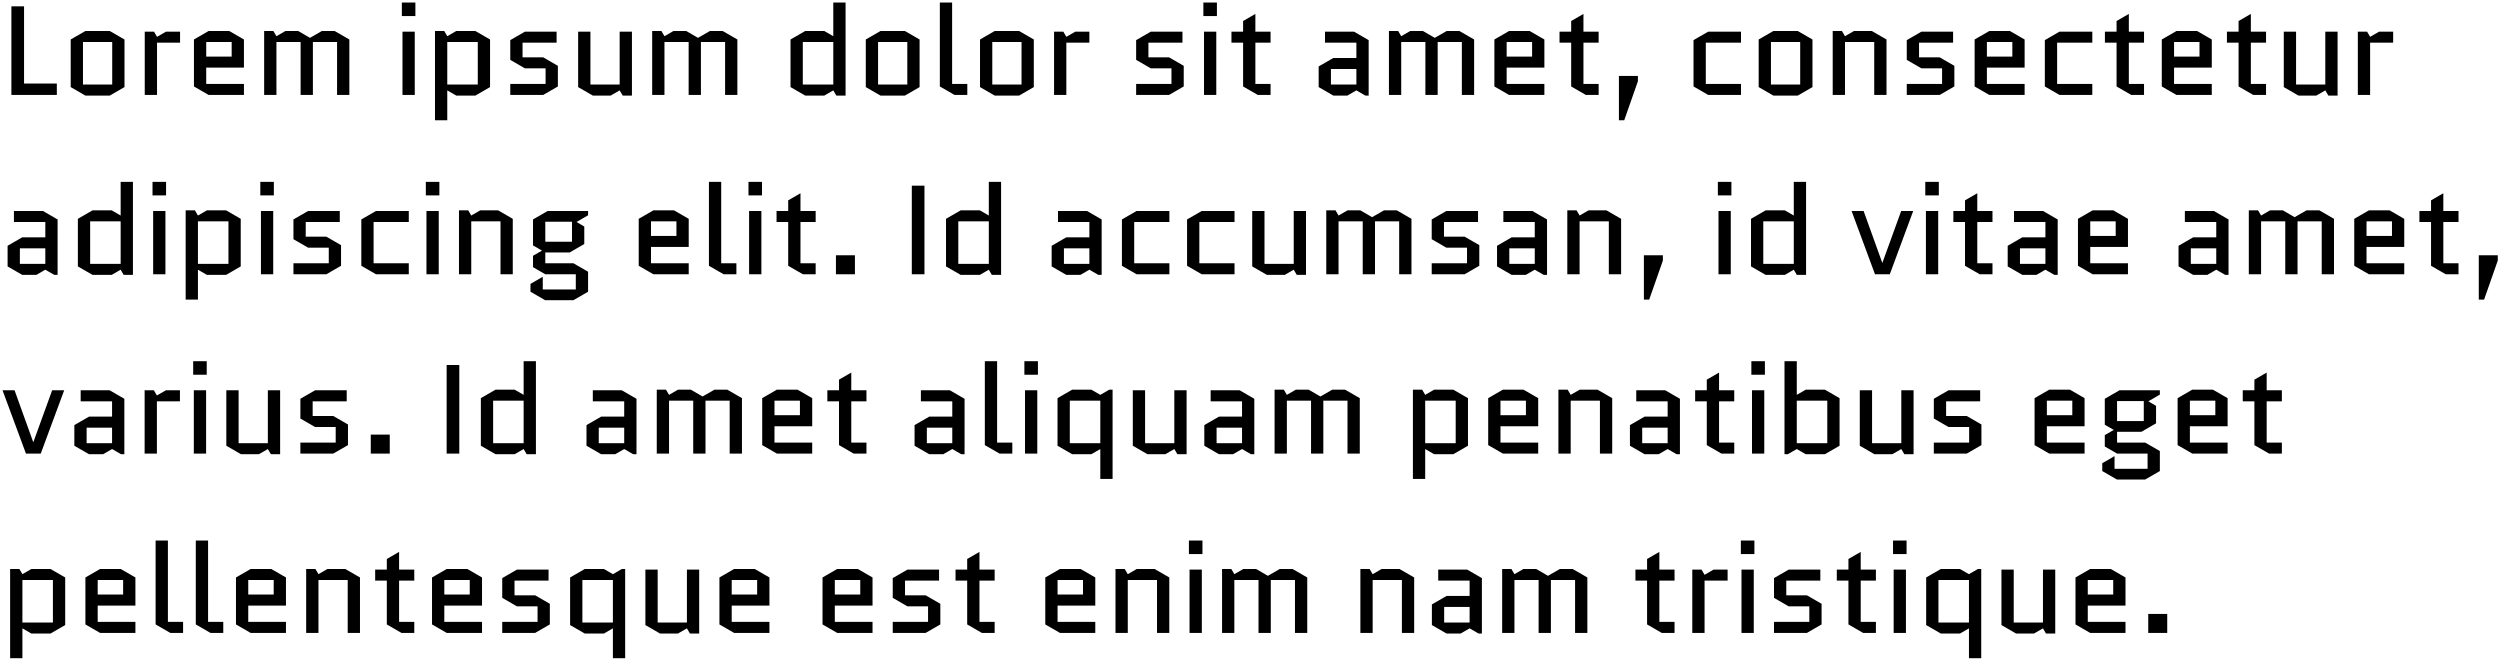 <svg width="237" height="63" viewBox="0 0 237 63" fill="none" xmlns="http://www.w3.org/2000/svg">
<path d="M1.08 9V0.6H2.28V7.92H5.388V9H1.08ZM11.802 8.256L10.41 9.06H8.094L6.702 8.256V3.744L8.094 2.94H10.41L11.802 3.744V8.256ZM7.866 3.984V8.016H10.638V3.984H7.866ZM17.07 4.044H14.886V9H13.722V3H14.598L14.886 3.492L15.738 3H17.07V4.044ZM23.126 7.956V9H19.778L18.386 8.196V3.744L19.778 2.94H21.734L23.126 3.744V6.408H19.55V7.956H23.126ZM19.55 3.984V5.364H21.962V3.984H19.55ZM33.118 3.744V9H31.954V3.984H29.662V9H28.498V3.984H26.206V9H25.042V2.94H25.918L26.206 3.432L27.058 2.94H28.27L29.386 3.588L30.514 2.94H31.726L33.118 3.744ZM39.319 3V9H38.155V3H39.319ZM38.095 1.524V0.24H39.379V1.524H38.095ZM45.065 9.06H43.253L42.401 8.568V11.4H41.237V2.94H42.113L42.401 3.432L43.253 2.94H45.065L46.457 3.744V8.256L45.065 9.06ZM42.401 3.984V8.016H45.293V3.984H42.401ZM52.886 6.24V8.196L51.494 9H48.374V7.956H51.722V6.48H49.766L48.374 5.676V3.804L49.766 3H52.766V4.044H49.538V5.436H51.494L52.886 6.24ZM54.808 8.256V3H55.972V8.016H58.744V3H59.908V9.06H59.032L58.744 8.568L57.892 9.06H56.2L54.808 8.256ZM69.903 3.744V9H68.739V3.984H66.447V9H65.283V3.984H62.991V9H61.827V2.94H62.703L62.991 3.432L63.843 2.94H65.055L66.171 3.588L67.299 2.94H68.511L69.903 3.744ZM76.332 2.94H78.144L78.996 3.432V0.24H80.16V9.06H79.284L78.996 8.568L78.144 9.06H76.332L74.941 8.256V3.744L76.332 2.94ZM78.996 8.016V3.984H76.105V8.016H78.996ZM87.177 8.256L85.785 9.06H83.469L82.077 8.256V3.744L83.469 2.94H85.785L87.177 3.744V8.256ZM83.241 3.984V8.016H86.013V3.984H83.241ZM90.489 9L89.097 8.196V0.24H90.261V7.956H91.701V9H90.489ZM98.005 8.256L96.613 9.06H94.297L92.905 8.256V3.744L94.297 2.94H96.613L98.005 3.744V8.256ZM94.069 3.984V8.016H96.841V3.984H94.069ZM103.273 4.044H101.089V9H99.925V3H100.801L101.089 3.492L101.941 3H103.273V4.044ZM112.218 6.24V8.196L110.826 9H107.706V7.956H111.054V6.48H109.098L107.706 5.676V3.804L109.098 3H112.098V4.044H108.87V5.436H110.826L112.218 6.24ZM115.304 3V9H114.14V3H115.304ZM114.08 1.524V0.24H115.364V1.524H114.08ZM116.742 4.044V3H117.846V1.992L119.01 1.32V3H120.45V4.044H119.01V7.956H120.45V9H119.238L117.846 8.196V4.044H116.742ZM126.173 6.54V8.016H128.585V6.54H126.173ZM126.401 9.06L125.009 8.256V6.3L126.401 5.496H128.585V4.044H125.609V3H128.357L129.749 3.804V9.06H129.437L128.585 8.568L127.733 9.06H126.401ZM139.747 3.744V9H138.583V3.984H136.291V9H135.127V3.984H132.835V9H131.671V2.94H132.547L132.835 3.432L133.687 2.94H134.899L136.015 3.588L137.143 2.94H138.355L139.747 3.744ZM146.407 7.956V9H143.059L141.667 8.196V3.744L143.059 2.94H145.015L146.407 3.744V6.408H142.831V7.956H146.407ZM142.831 3.984V5.364H145.243V3.984H142.831ZM147.843 4.044V3H148.947V1.992L150.111 1.32V3H151.551V4.044H150.111V7.956H151.551V9H150.339L148.947 8.196V4.044H147.843ZM153.473 11.4V7.2H155.273V7.704L153.977 11.4H153.473ZM161.71 4.044V7.956H165.046V9H161.938L160.546 8.196V3.804L161.938 3H165.046V4.044H161.71ZM171.822 8.256L170.43 9.06H168.114L166.722 8.256V3.744L168.114 2.94H170.43L171.822 3.744V8.256ZM167.886 3.984V8.016H170.658V3.984H167.886ZM178.841 3.744V9H177.677V3.984H174.905V9H173.741V2.94H174.617L174.905 3.432L175.757 2.94H177.449L178.841 3.744ZM185.273 6.24V8.196L183.881 9H180.761V7.956H184.109V6.48H182.153L180.761 5.676V3.804L182.153 3H185.153V4.044H181.925V5.436H183.881L185.273 6.24ZM191.934 7.956V9H188.586L187.194 8.196V3.744L188.586 2.94H190.542L191.934 3.744V6.408H188.358V7.956H191.934ZM188.358 3.984V5.364H190.77V3.984H188.358ZM195.015 4.044V7.956H198.351V9H195.243L193.851 8.196V3.804L195.243 3H198.351V4.044H195.015ZM199.546 4.044V3H200.65V1.992L201.814 1.32V3H203.254V4.044H201.814V7.956H203.254V9H202.042L200.65 8.196V4.044H199.546ZM209.677 7.956V9H206.329L204.937 8.196V3.744L206.329 2.94H208.285L209.677 3.744V6.408H206.101V7.956H209.677ZM206.101 3.984V5.364H208.513V3.984H206.101ZM211.113 4.044V3H212.217V1.992L213.381 1.32V3H214.821V4.044H213.381V7.956H214.821V9H213.609L212.217 8.196V4.044H211.113ZM216.503 8.256V3H217.667V8.016H220.439V3H221.603V9.06H220.727L220.439 8.568L219.587 9.06H217.895L216.503 8.256ZM226.871 4.044H224.687V9H223.523V3H224.399L224.687 3.492L225.539 3H226.871V4.044ZM1.884 23.54V25.016H4.296V23.54H1.884ZM2.112 26.06L0.72 25.256V23.3L2.112 22.496H4.296V21.044H1.32V20H4.068L5.46 20.804V26.06H5.148L4.296 25.568L3.444 26.06H2.112ZM8.774 19.94H10.586L11.438 20.432V17.24H12.602V26.06H11.726L11.438 25.568L10.586 26.06H8.774L7.382 25.256V20.744L8.774 19.94ZM11.438 25.016V20.984H8.546V25.016H11.438ZM15.683 20V26H14.519V20H15.683ZM14.459 18.524V17.24H15.743V18.524H14.459ZM21.429 26.06H19.617L18.765 25.568V28.4H17.601V19.94H18.477L18.765 20.432L19.617 19.94H21.429L22.821 20.744V25.256L21.429 26.06ZM18.765 20.984V25.016H21.657V20.984H18.765ZM25.901 20V26H24.737V20H25.901ZM24.677 18.524V17.24H25.961V18.524H24.677ZM32.331 23.24V25.196L30.939 26H27.819V24.956H31.167V23.48H29.211L27.819 22.676V20.804L29.211 20H32.211V21.044H28.983V22.436H30.939L32.331 23.24ZM35.417 21.044V24.956H38.753V26H35.645L34.253 25.196V20.804L35.645 20H38.753V21.044H35.417ZM41.593 20V26H40.429V20H41.593ZM40.369 18.524V17.24H41.653V18.524H40.369ZM48.611 20.744V26H47.447V20.984H44.675V26H43.511V19.94H44.387L44.675 20.432L45.527 19.94H47.219L48.611 20.744ZM51.694 26L50.53 25.328V24.248L51.382 23.756L50.53 23.264V20.804L51.922 20H55.75V20.408L54.658 21.044L55.39 21.476V23.132L53.998 23.936H51.694V24.956H54.358L55.75 25.76V27.656L54.358 28.46H51.682L50.29 27.656V26.912L51.454 26.24V27.44H54.586V26H51.694ZM51.694 21.02V22.916H54.226V21.02H51.694ZM65.29 24.956V26H61.942L60.55 25.196V20.744L61.942 19.94H63.898L65.29 20.744V23.408H61.714V24.956H65.29ZM61.714 20.984V22.364H64.126V20.984H61.714ZM68.598 26L67.206 25.196V17.24H68.37V24.956H69.81V26H68.598ZM72.179 20V26H71.015V20H72.179ZM70.955 18.524V17.24H72.239V18.524H70.955ZM73.617 21.044V20H74.721V18.992L75.885 18.32V20H77.325V21.044H75.885V24.956H77.325V26H76.113L74.721 25.196V21.044H73.617ZM79.247 26V24.2H81.047V26H79.247ZM86.439 26V17.6H87.639V26H86.439ZM91.075 19.94H92.887L93.739 20.432V17.24H94.903V26.06H94.027L93.739 25.568L92.887 26.06H91.075L89.683 25.256V20.744L91.075 19.94ZM93.739 25.016V20.984H90.847V25.016H93.739ZM100.861 23.54V25.016H103.273V23.54H100.861ZM101.089 26.06L99.697 25.256V23.3L101.089 22.496H103.273V21.044H100.297V20H103.045L104.437 20.804V26.06H104.125L103.273 25.568L102.421 26.06H101.089ZM107.522 21.044V24.956H110.858V26H107.75L106.358 25.196V20.804L107.75 20H110.858V21.044H107.522ZM113.698 21.044V24.956H117.034V26H113.926L112.534 25.196V20.804L113.926 20H117.034V21.044H113.698ZM118.71 25.256V20H119.874V25.016H122.646V20H123.81V26.06H122.934L122.646 25.568L121.794 26.06H120.102L118.71 25.256ZM133.806 20.744V26H132.642V20.984H130.35V26H129.186V20.984H126.894V26H125.73V19.94H126.606L126.894 20.432L127.746 19.94H128.958L130.074 20.588L131.202 19.94H132.414L133.806 20.744ZM140.238 23.24V25.196L138.846 26H135.726V24.956H139.074V23.48H137.118L135.726 22.676V20.804L137.118 20H140.118V21.044H136.89V22.436H138.846L140.238 23.24ZM143.083 23.54V25.016H145.495V23.54H143.083ZM143.311 26.06L141.919 25.256V23.3L143.311 22.496H145.495V21.044H142.519V20H145.267L146.659 20.804V26.06H146.347L145.495 25.568L144.643 26.06H143.311ZM153.681 20.744V26H152.517V20.984H149.745V26H148.581V19.94H149.457L149.745 20.432L150.597 19.94H152.289L153.681 20.744ZM155.841 28.4V24.2H157.641V24.704L156.345 28.4H155.841ZM164.077 20V26H162.913V20H164.077ZM162.853 18.524V17.24H164.137V18.524H162.853ZM167.387 19.94H169.199L170.051 20.432V17.24H171.215V26.06H170.339L170.051 25.568L169.199 26.06H167.387L165.995 25.256V20.744L167.387 19.94ZM170.051 25.016V20.984H167.159V25.016H170.051ZM176.669 20L178.433 24.896H178.457L180.233 20H181.373L179.153 26H177.749L175.529 20H176.669ZM183.741 20V26H182.577V20H183.741ZM182.517 18.524V17.24H183.801V18.524H182.517ZM185.179 21.044V20H186.283V18.992L187.447 18.32V20H188.887V21.044H187.447V24.956H188.887V26H187.675L186.283 25.196V21.044H185.179ZM191.493 23.54V25.016H193.905V23.54H191.493ZM191.721 26.06L190.329 25.256V23.3L191.721 22.496H193.905V21.044H190.929V20H193.677L195.069 20.804V26.06H194.757L193.905 25.568L193.053 26.06H191.721ZM201.731 24.956V26H198.383L196.991 25.196V20.744L198.383 19.94H200.339L201.731 20.744V23.408H198.155V24.956H201.731ZM198.155 20.984V22.364H200.567V20.984H198.155ZM207.689 23.54V25.016H210.101V23.54H207.689ZM207.917 26.06L206.525 25.256V23.3L207.917 22.496H210.101V21.044H207.125V20H209.873L211.265 20.804V26.06H210.953L210.101 25.568L209.249 26.06H207.917ZM221.263 20.744V26H220.099V20.984H217.807V26H216.643V20.984H214.351V26H213.187V19.94H214.063L214.351 20.432L215.203 19.94H216.415L217.531 20.588L218.659 19.94H219.871L221.263 20.744ZM227.923 24.956V26H224.575L223.183 25.196V20.744L224.575 19.94H226.531L227.923 20.744V23.408H224.347V24.956H227.923ZM224.347 20.984V22.364H226.759V20.984H224.347ZM229.359 21.044V20H230.463V18.992L231.627 18.32V20H233.067V21.044H231.627V24.956H233.067V26H231.855L230.463 25.196V21.044H229.359ZM234.989 28.4V24.2H236.789V24.704L235.493 28.4H234.989ZM1.38 37L3.144 41.896H3.168L4.944 37H6.084L3.864 43H2.46L0.24 37H1.38ZM8.212 40.54V42.016H10.624V40.54H8.212ZM8.44 43.06L7.048 42.256V40.3L8.44 39.496H10.624V38.044H7.648V37H10.396L11.788 37.804V43.06H11.476L10.624 42.568L9.772 43.06H8.44ZM17.058 38.044H14.874V43H13.71V37H14.586L14.874 37.492L15.726 37H17.058V38.044ZM19.538 37V43H18.374V37H19.538ZM18.314 35.524V34.24H19.598V35.524H18.314ZM21.456 42.256V37H22.62V42.016H25.392V37H26.556V43.06H25.68L25.392 42.568L24.54 43.06H22.848L21.456 42.256ZM32.988 40.24V42.196L31.596 43H28.476V41.956H31.824V40.48H29.868L28.476 39.676V37.804L29.868 37H32.868V38.044H29.64V39.436H31.596L32.988 40.24ZM35.149 43V41.2H36.949V43H35.149ZM42.342 43V34.6H43.542V43H42.342ZM46.977 36.94H48.789L49.641 37.432V34.24H50.805V43.06H49.929L49.641 42.568L48.789 43.06H46.977L45.585 42.256V37.744L46.977 36.94ZM49.641 42.016V37.984H46.749V42.016H49.641ZM56.763 40.54V42.016H59.175V40.54H56.763ZM56.991 43.06L55.599 42.256V40.3L56.991 39.496H59.175V38.044H56.199V37H58.947L60.339 37.804V43.06H60.027L59.175 42.568L58.323 43.06H56.991ZM70.337 37.744V43H69.173V37.984H66.881V43H65.717V37.984H63.425V43H62.261V36.94H63.137L63.425 37.432L64.277 36.94H65.489L66.605 37.588L67.733 36.94H68.945L70.337 37.744ZM76.997 41.956V43H73.649L72.257 42.196V37.744L73.649 36.94H75.605L76.997 37.744V40.408H73.421V41.956H76.997ZM73.421 37.984V39.364H75.833V37.984H73.421ZM78.433 38.044V37H79.537V35.992L80.701 35.32V37H82.141V38.044H80.701V41.956H82.141V43H80.929L79.537 42.196V38.044H78.433ZM87.865 40.54V42.016H90.276V40.54H87.865ZM88.093 43.06L86.701 42.256V40.3L88.093 39.496H90.276V38.044H87.3V37H90.049L91.441 37.804V43.06H91.129L90.276 42.568L89.424 43.06H88.093ZM94.754 43L93.362 42.196V34.24H94.526V41.956H95.966V43H94.754ZM98.335 37V43H97.171V37H98.335ZM97.111 35.524V34.24H98.395V35.524H97.111ZM103.457 43.06H101.645L100.253 42.256V37.744L101.645 36.94H103.457L104.309 37.432L105.161 36.94H105.473V45.4H104.309V42.568L103.457 43.06ZM104.309 42.016V37.984H101.417V42.016H104.309ZM107.39 42.256V37H108.554V42.016H111.326V37H112.49V43.06H111.614L111.326 42.568L110.474 43.06H108.782L107.39 42.256ZM115.333 40.54V42.016H117.745V40.54H115.333ZM115.561 43.06L114.169 42.256V40.3L115.561 39.496H117.745V38.044H114.769V37H117.517L118.909 37.804V43.06H118.597L117.745 42.568L116.893 43.06H115.561ZM128.907 37.744V43H127.743V37.984H125.451V43H124.287V37.984H121.995V43H120.831V36.94H121.707L121.995 37.432L122.847 36.94H124.059L125.175 37.588L126.303 36.94H127.515L128.907 37.744ZM137.772 43.06H135.96L135.108 42.568V45.4H133.944V36.94H134.82L135.108 37.432L135.96 36.94H137.772L139.164 37.744V42.256L137.772 43.06ZM135.108 37.984V42.016H138V37.984H135.108ZM145.821 41.956V43H142.473L141.081 42.196V37.744L142.473 36.94H144.429L145.821 37.744V40.408H142.245V41.956H145.821ZM142.245 37.984V39.364H144.657V37.984H142.245ZM152.837 37.744V43H151.673V37.984H148.901V43H147.737V36.94H148.613L148.901 37.432L149.753 36.94H151.445L152.837 37.744ZM155.681 40.54V42.016H158.093V40.54H155.681ZM155.909 43.06L154.517 42.256V40.3L155.909 39.496H158.093V38.044H155.117V37H157.865L159.257 37.804V43.06H158.945L158.093 42.568L157.241 43.06H155.909ZM160.699 38.044V37H161.803V35.992L162.967 35.32V37H164.407V38.044H162.967V41.956H164.407V43H163.195L161.803 42.196V38.044H160.699ZM167.253 37V43H166.089V37H167.253ZM166.029 35.524V34.24H167.313V35.524H166.029ZM171.187 36.94H172.999L174.391 37.744V42.256L172.999 43.06H171.187L170.335 42.568L169.483 43.06H169.171V34.24H170.335V37.432L171.187 36.94ZM170.335 37.984V42.016H173.227V37.984H170.335ZM176.308 42.256V37H177.472V42.016H180.244V37H181.408V43.06H180.532L180.244 42.568L179.392 43.06H177.7L176.308 42.256ZM187.839 40.24V42.196L186.447 43H183.327V41.956H186.675V40.48H184.719L183.327 39.676V37.804L184.719 37H187.719V38.044H184.491V39.436H186.447L187.839 40.24ZM197.618 41.956V43H194.27L192.878 42.196V37.744L194.27 36.94H196.226L197.618 37.744V40.408H194.042V41.956H197.618ZM194.042 37.984V39.364H196.454V37.984H194.042ZM200.698 43L199.534 42.328V41.248L200.386 40.756L199.534 40.264V37.804L200.926 37H204.754V37.408L203.662 38.044L204.394 38.476V40.132L203.002 40.936H200.698V41.956H203.362L204.754 42.76V44.656L203.362 45.46H200.686L199.294 44.656V43.912L200.458 43.24V44.44H203.59V43H200.698ZM200.698 38.02V39.916H203.23V38.02H200.698ZM211.177 41.956V43H207.829L206.437 42.196V37.744L207.829 36.94H209.785L211.177 37.744V40.408H207.601V41.956H211.177ZM207.601 37.984V39.364H210.013V37.984H207.601ZM212.613 38.044V37H213.717V35.992L214.881 35.32V37H216.321V38.044H214.881V41.956H216.321V43H215.109L213.717 42.196V38.044H212.613ZM4.788 60.06H2.976L2.124 59.568V62.4H0.96V53.94H1.836L2.124 54.432L2.976 53.94H4.788L6.18 54.744V59.256L4.788 60.06ZM2.124 54.984V59.016H5.016V54.984H2.124ZM12.837 58.956V60H9.489L8.097 59.196V54.744L9.489 53.94H11.445L12.837 54.744V57.408H9.261V58.956H12.837ZM9.261 54.984V56.364H11.673V54.984H9.261ZM16.145 60L14.753 59.196V51.24H15.917V58.956H17.357V60H16.145ZM19.954 60L18.562 59.196V51.24H19.726V58.956H21.166V60H19.954ZM27.11 58.956V60H23.762L22.37 59.196V54.744L23.762 53.94H25.718L27.11 54.744V57.408H23.534V58.956H27.11ZM23.534 54.984V56.364H25.946V54.984H23.534ZM34.126 54.744V60H32.962V54.984H30.19V60H29.026V53.94H29.902L30.19 54.432L31.042 53.94H32.734L34.126 54.744ZM35.566 55.044V54H36.67V52.992L37.834 52.32V54H39.274V55.044H37.834V58.956H39.274V60H38.062L36.67 59.196V55.044H35.566ZM45.696 58.956V60H42.348L40.956 59.196V54.744L42.348 53.94H44.304L45.696 54.744V57.408H42.12V58.956H45.696ZM42.12 54.984V56.364H44.532V54.984H42.12ZM52.124 57.24V59.196L50.732 60H47.612V58.956H50.96V57.48H49.004L47.612 56.676V54.804L49.004 54H52.004V55.044H48.776V56.436H50.732L52.124 57.24ZM57.25 60.06H55.438L54.046 59.256V54.744L55.438 53.94H57.25L58.102 54.432L58.954 53.94H59.266V62.4H58.102V59.568L57.25 60.06ZM58.102 59.016V54.984H55.21V59.016H58.102ZM61.183 59.256V54H62.347V59.016H65.119V54H66.283V60.06H65.407L65.119 59.568L64.267 60.06H62.575L61.183 59.256ZM72.942 58.956V60H69.594L68.202 59.196V54.744L69.594 53.94H71.55L72.942 54.744V57.408H69.366V58.956H72.942ZM69.366 54.984V56.364H71.778V54.984H69.366ZM82.716 58.956V60H79.368L77.976 59.196V54.744L79.368 53.94H81.324L82.716 54.744V57.408H79.14V58.956H82.716ZM79.14 54.984V56.364H81.552V54.984H79.14ZM89.144 57.24V59.196L87.752 60H84.632V58.956H87.98V57.48H86.024L84.632 56.676V54.804L86.024 54H89.024V55.044H85.796V56.436H87.752L89.144 57.24ZM90.585 55.044V54H91.689V52.992L92.853 52.32V54H94.293V55.044H92.853V58.956H94.293V60H93.082L91.689 59.196V55.044H90.585ZM103.833 58.956V60H100.485L99.093 59.196V54.744L100.485 53.94H102.441L103.833 54.744V57.408H100.257V58.956H103.833ZM100.257 54.984V56.364H102.669V54.984H100.257ZM110.849 54.744V60H109.685V54.984H106.913V60H105.749V53.94H106.625L106.913 54.432L107.765 53.94H109.457L110.849 54.744ZM113.933 54V60H112.769V54H113.933ZM112.709 52.524V51.24H113.993V52.524H112.709ZM123.927 54.744V60H122.763V54.984H120.471V60H119.307V54.984H117.015V60H115.851V53.94H116.727L117.015 54.432L117.867 53.94H119.079L120.195 54.588L121.323 53.94H122.535L123.927 54.744ZM134.064 54.744V60H132.9V54.984H130.128V60H128.964V53.94H129.84L130.128 54.432L130.98 53.94H132.672L134.064 54.744ZM136.907 57.54V59.016H139.319V57.54H136.907ZM137.135 60.06L135.743 59.256V57.3L137.135 56.496H139.319V55.044H136.343V54H139.091L140.483 54.804V60.06H140.171L139.319 59.568L138.467 60.06H137.135ZM150.481 54.744V60H149.317V54.984H147.025V60H145.861V54.984H143.569V60H142.405V53.94H143.281L143.569 54.432L144.421 53.94H145.633L146.749 54.588L147.877 53.94H149.089L150.481 54.744ZM155.039 55.044V54H156.143V52.992L157.307 52.32V54H158.747V55.044H157.307V58.956H158.747V60H157.535L156.143 59.196V55.044H155.039ZM163.777 55.044H161.593V60H160.429V54H161.305L161.593 54.492L162.445 54H163.777V55.044ZM166.257 54V60H165.093V54H166.257ZM165.033 52.524V51.24H166.317V52.524H165.033ZM172.687 57.24V59.196L171.295 60H168.175V58.956H171.523V57.48H169.567L168.175 56.676V54.804L169.567 54H172.567V55.044H169.339V56.436H171.295L172.687 57.24ZM174.128 55.044V54H175.232V52.992L176.396 52.32V54H177.836V55.044H176.396V58.956H177.836V60H176.624L175.232 59.196V55.044H174.128ZM180.683 54V60H179.519V54H180.683ZM179.459 52.524V51.24H180.743V52.524H179.459ZM185.805 60.06H183.993L182.601 59.256V54.744L183.993 53.94H185.805L186.657 54.432L187.509 53.94H187.821V62.4H186.657V59.568L185.805 60.06ZM186.657 59.016V54.984H183.765V59.016H186.657ZM189.737 59.256V54H190.901V59.016H193.673V54H194.837V60.06H193.961L193.673 59.568L192.821 60.06H191.129L189.737 59.256ZM201.497 58.956V60H198.149L196.757 59.196V54.744L198.149 53.94H200.105L201.497 54.744V57.408H197.921V58.956H201.497ZM197.921 54.984V56.364H200.333V54.984H197.921ZM203.653 60V58.2H205.453V60H203.653Z" fill="black"/>
</svg>
